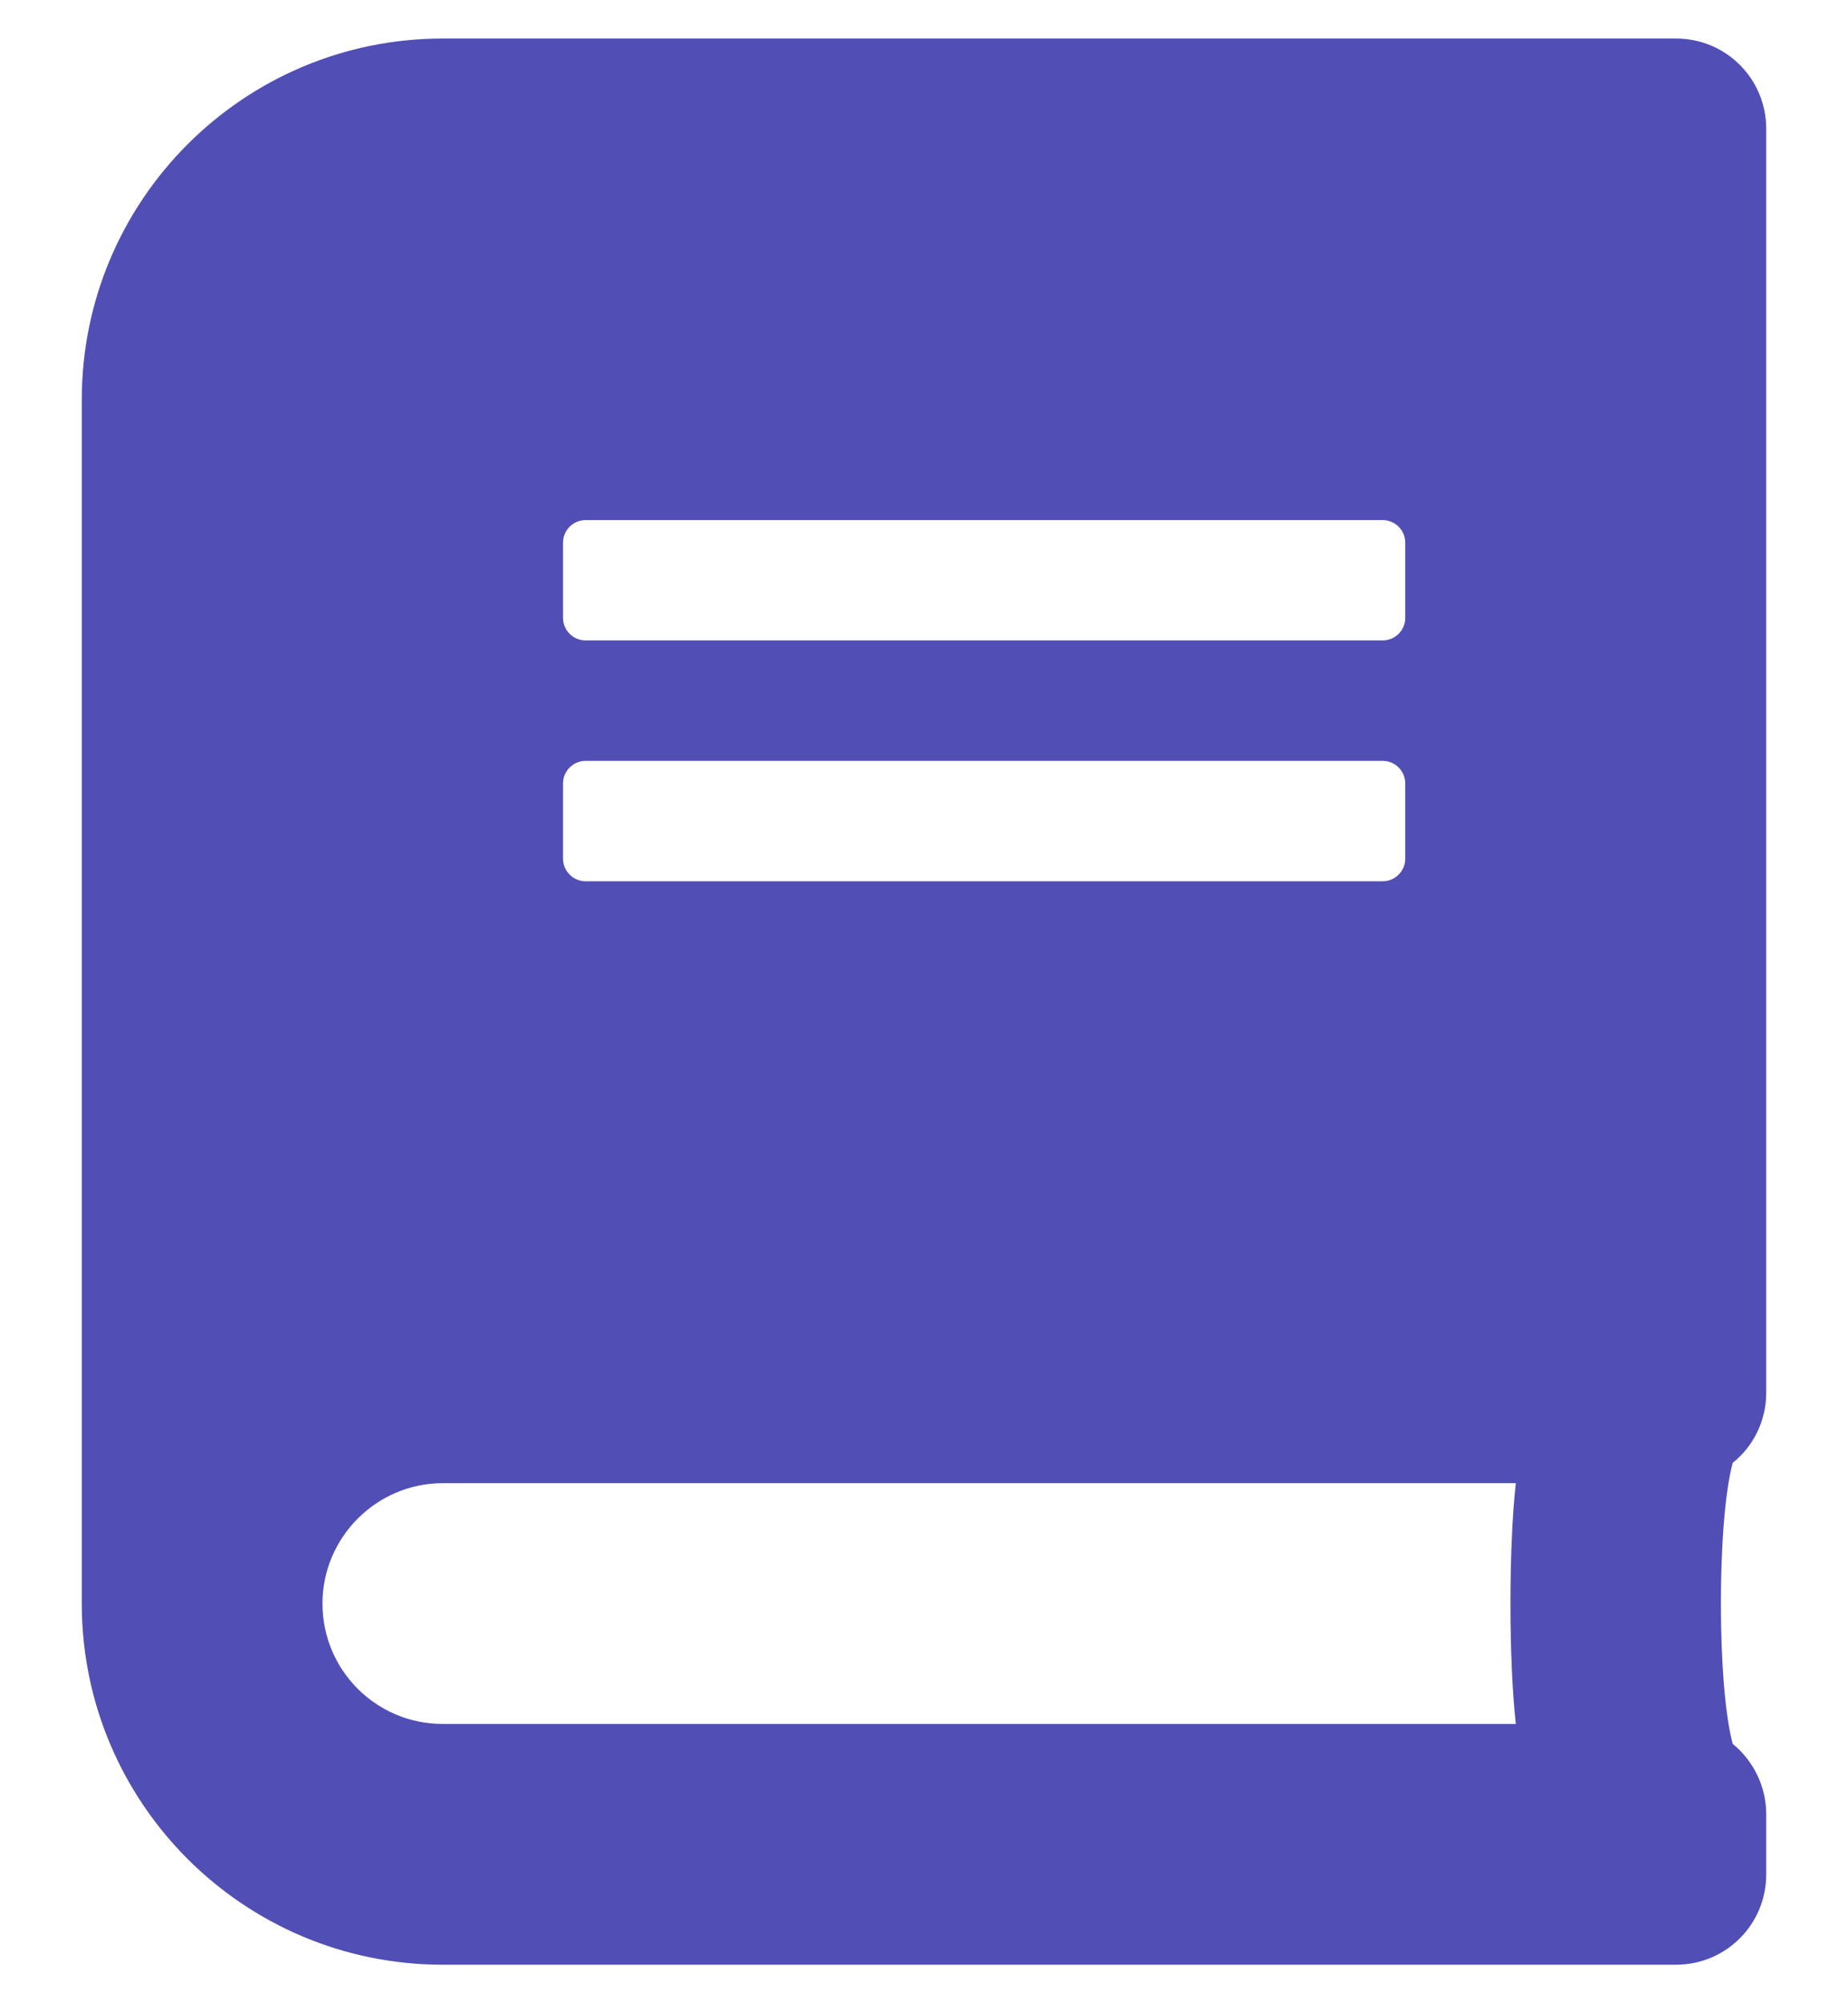 <svg width="24" height="26" viewBox="0 0 24 26" fill="none" xmlns="http://www.w3.org/2000/svg">
<path d="M22.938 18.078V1.672C22.938 1.022 22.415 0.5 21.766 0.5H5.75C3.162 0.5 1.062 2.6 1.062 5.188V20.812C1.062 23.4 3.162 25.5 5.75 25.5H21.766C22.415 25.5 22.938 24.977 22.938 24.328V23.547C22.938 23.181 22.767 22.849 22.503 22.634C22.298 21.882 22.298 19.738 22.503 18.986C22.767 18.776 22.938 18.444 22.938 18.078ZM7.312 7.043C7.312 6.882 7.444 6.75 7.605 6.75H17.957C18.118 6.75 18.25 6.882 18.25 7.043V8.02C18.25 8.181 18.118 8.312 17.957 8.312H7.605C7.444 8.312 7.312 8.181 7.312 8.02V7.043ZM7.312 10.168C7.312 10.007 7.444 9.875 7.605 9.875H17.957C18.118 9.875 18.25 10.007 18.25 10.168V11.145C18.25 11.306 18.118 11.438 17.957 11.438H7.605C7.444 11.438 7.312 11.306 7.312 11.145V10.168ZM19.686 22.375H5.75C4.886 22.375 4.188 21.677 4.188 20.812C4.188 19.953 4.891 19.25 5.75 19.25H19.686C19.593 20.085 19.593 21.54 19.686 22.375Z" fill="#514FB5"/>
</svg>
